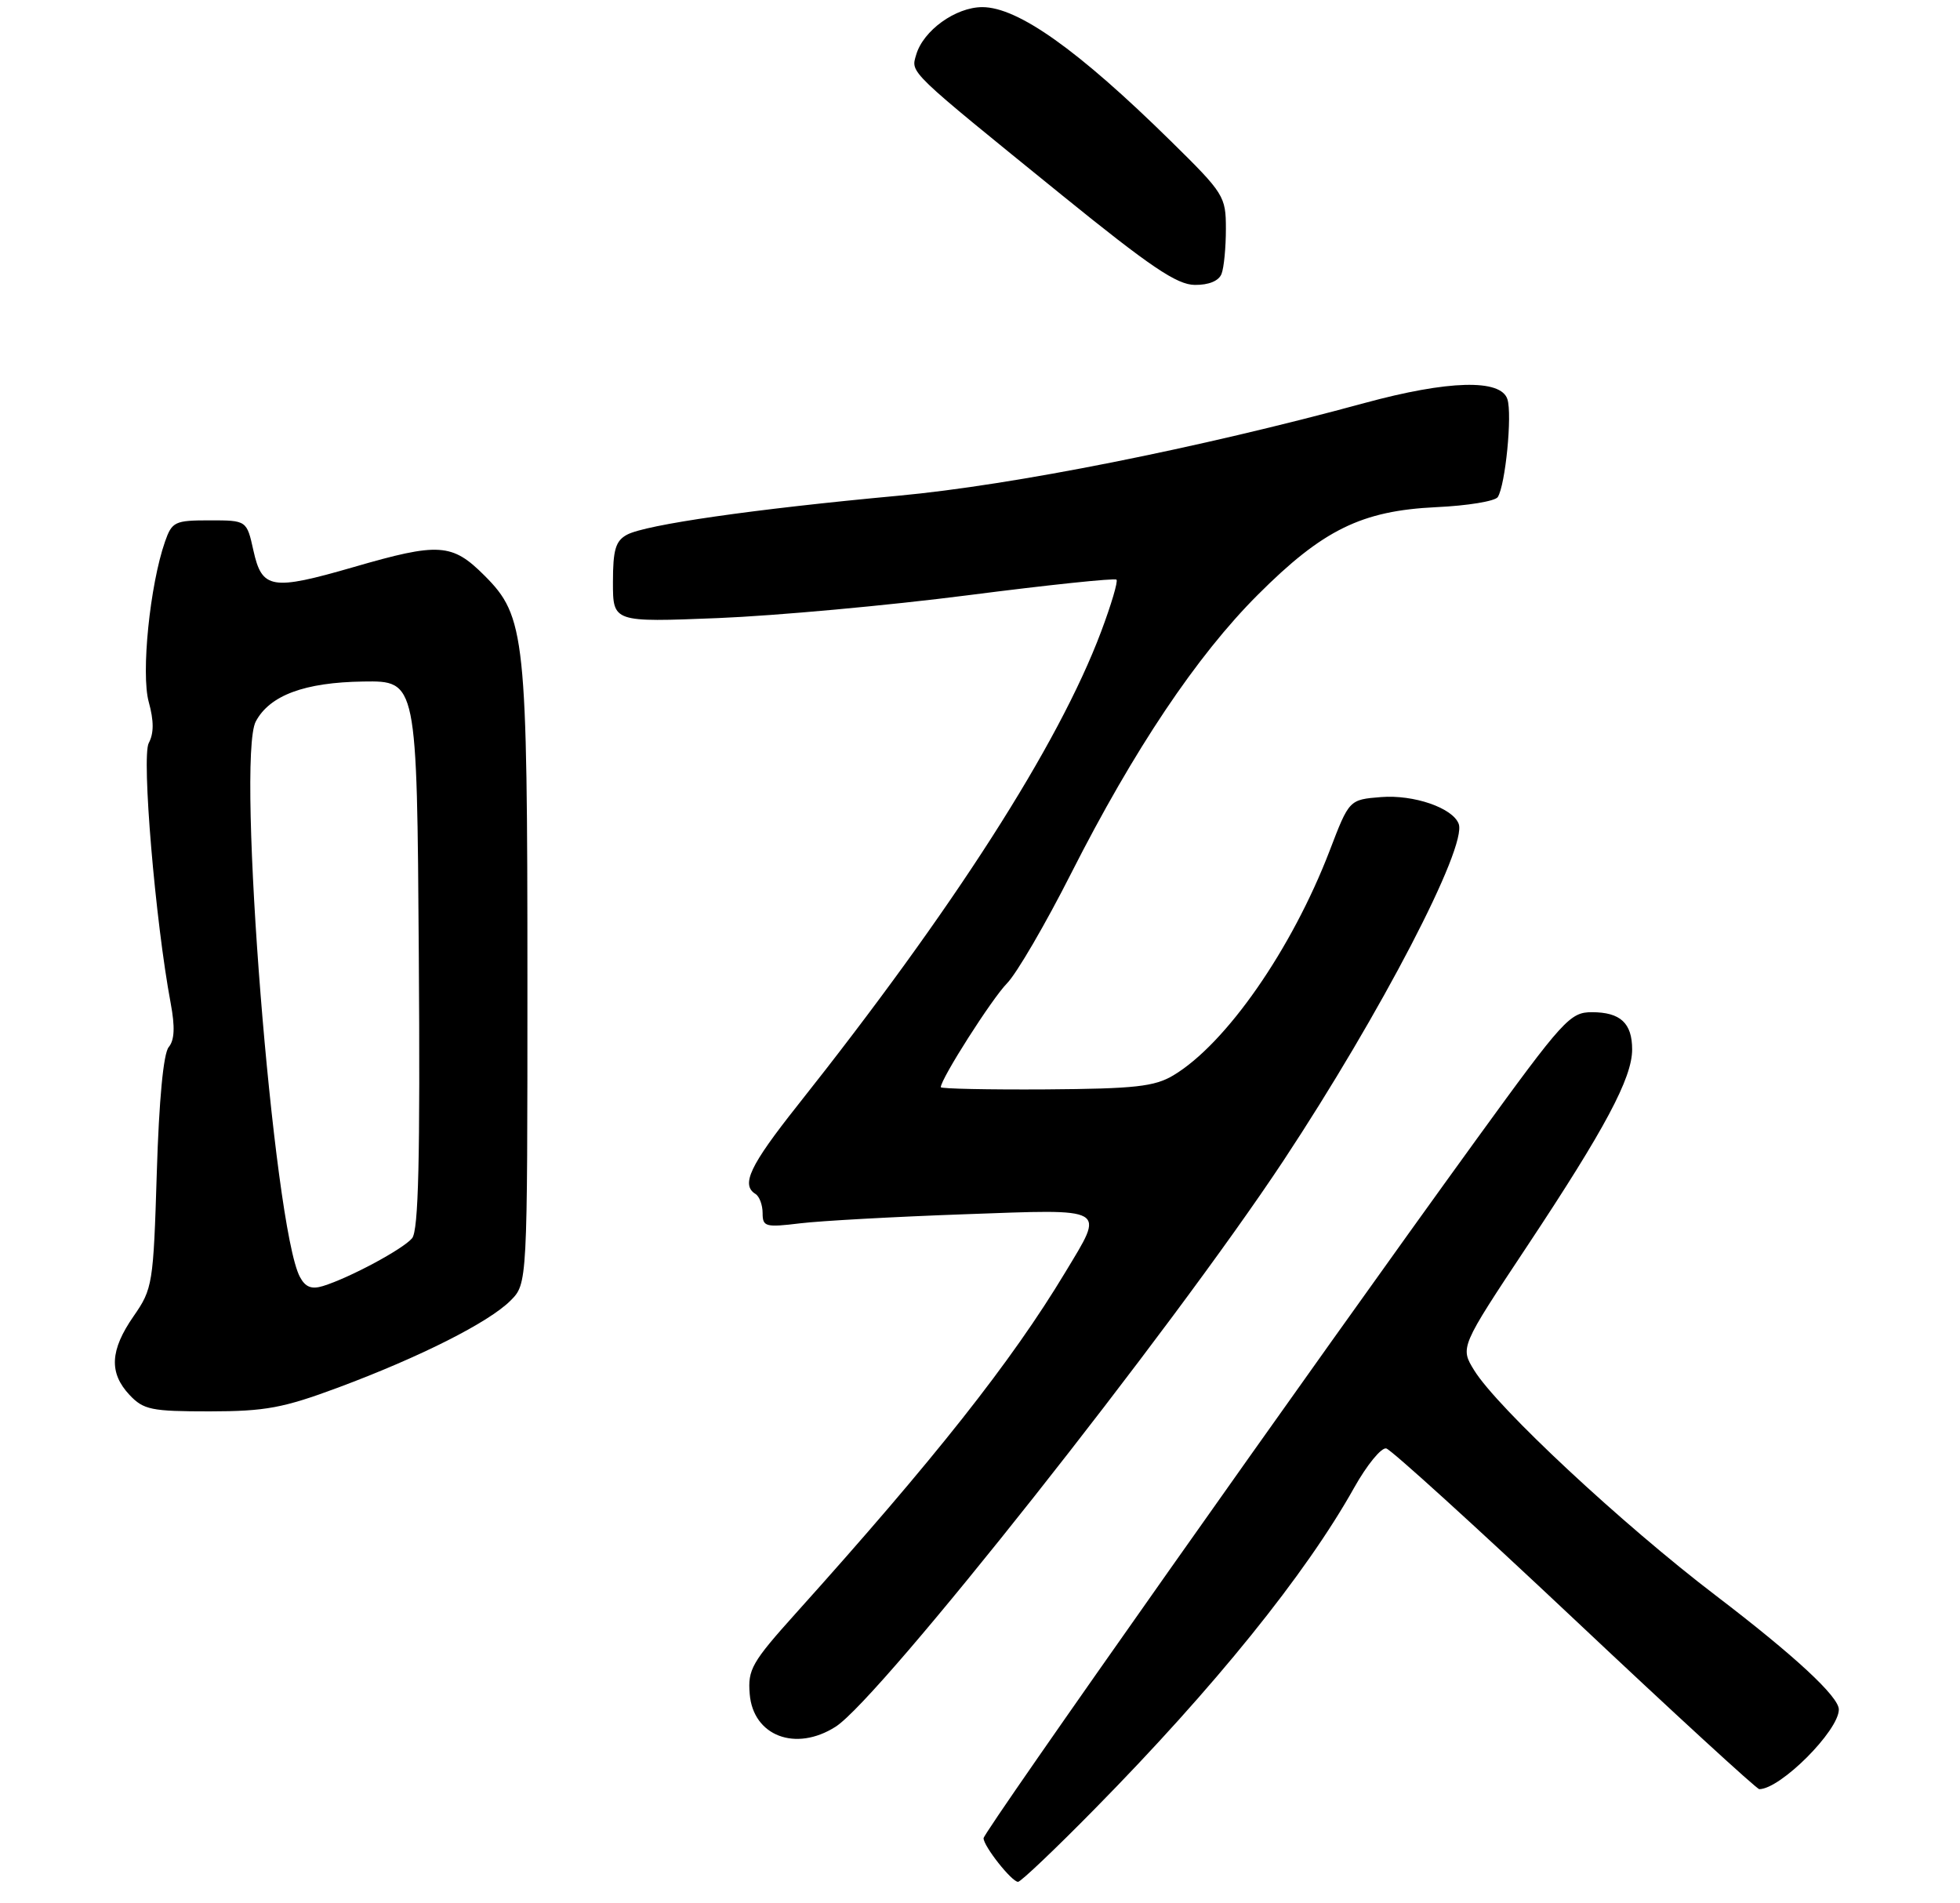 <?xml version="1.0" encoding="UTF-8" standalone="no"?>
<!DOCTYPE svg PUBLIC "-//W3C//DTD SVG 1.1//EN" "http://www.w3.org/Graphics/SVG/1.1/DTD/svg11.dtd" >
<svg xmlns="http://www.w3.org/2000/svg" xmlns:xlink="http://www.w3.org/1999/xlink" version="1.1" viewBox="0 0 275 267">
 <g >
 <path fill="currentColor"
d=" M 153.62 253.75 C 170.37 236.74 183.21 220.84 190.00 208.70 C 191.79 205.51 193.81 203.04 194.50 203.20 C 195.19 203.37 207.10 214.19 220.97 227.25 C 234.83 240.31 246.48 251.00 246.84 251.00 C 249.82 250.98 257.98 242.81 258.00 239.83 C 258.01 238.03 251.84 232.31 240.74 223.84 C 227.56 213.79 210.11 197.52 206.85 192.26 C 204.85 189.02 204.85 189.02 214.31 174.76 C 225.21 158.34 229.00 151.23 229.00 147.23 C 229.00 143.53 227.35 142.00 223.35 142.00 C 220.29 142.00 219.35 143.03 207.22 159.75 C 184.52 191.06 138.00 257.00 138.00 257.88 C 138.00 259.00 141.95 264.00 142.84 264.00 C 143.22 264.00 148.08 259.39 153.62 253.75 Z  M 117.24 242.24 C 123.47 238.29 164.39 186.55 180.12 162.76 C 193.72 142.17 205.90 118.78 204.66 115.57 C 203.81 113.33 198.36 111.46 193.78 111.82 C 189.30 112.18 189.30 112.18 186.56 119.34 C 181.25 133.17 172.02 146.44 164.63 150.86 C 161.98 152.44 159.25 152.74 146.75 152.83 C 138.64 152.88 132.00 152.74 132.00 152.52 C 132.00 151.35 139.18 140.09 141.28 137.96 C 142.62 136.61 146.68 129.65 150.30 122.50 C 159.11 105.14 167.91 92.01 176.46 83.46 C 185.59 74.32 191.04 71.65 201.50 71.15 C 205.90 70.95 209.79 70.31 210.15 69.73 C 211.22 68.03 212.19 58.18 211.50 56.01 C 210.59 53.14 203.20 53.34 191.45 56.54 C 168.17 62.88 142.14 68.06 126.00 69.55 C 105.78 71.42 90.61 73.60 87.98 75.01 C 86.37 75.87 86.00 77.12 86.00 81.69 C 86.00 87.30 86.00 87.30 100.75 86.71 C 108.86 86.38 124.66 84.94 135.86 83.50 C 147.06 82.06 156.41 81.08 156.65 81.32 C 156.89 81.55 155.91 84.84 154.49 88.62 C 148.51 104.52 133.80 127.47 111.85 155.14 C 105.20 163.53 103.93 166.22 106.00 167.50 C 106.55 167.84 107.00 169.05 107.00 170.19 C 107.00 172.10 107.40 172.21 112.25 171.62 C 115.14 171.27 125.49 170.70 135.25 170.35 C 155.68 169.62 155.03 169.24 149.44 178.53 C 141.91 191.03 131.13 204.67 111.69 226.29 C 105.48 233.20 104.90 234.21 105.19 237.66 C 105.67 243.54 111.64 245.81 117.24 242.24 Z  M 47.50 194.64 C 58.95 190.37 68.57 185.52 71.62 182.47 C 74.00 180.09 74.00 180.09 74.00 137.59 C 74.00 89.23 73.71 86.48 67.98 80.75 C 63.43 76.20 61.59 76.08 49.60 79.56 C 38.12 82.88 36.76 82.66 35.56 77.25 C 34.62 73.00 34.62 73.00 29.41 73.00 C 24.52 73.00 24.13 73.19 23.15 75.99 C 21.03 82.07 19.77 94.50 20.87 98.48 C 21.60 101.13 21.60 102.88 20.87 104.24 C 19.85 106.16 21.78 129.17 23.95 140.75 C 24.57 144.08 24.49 145.91 23.67 146.90 C 22.93 147.78 22.31 154.33 22.00 164.49 C 21.52 180.14 21.41 180.81 18.75 184.64 C 15.43 189.42 15.27 192.59 18.17 195.69 C 20.14 197.78 21.23 198.00 29.42 198.00 C 37.26 197.99 39.73 197.53 47.50 194.64 Z  M 171.39 38.42 C 171.73 37.55 172.00 34.71 172.00 32.11 C 172.00 27.54 171.75 27.14 164.25 19.77 C 151.24 6.98 142.81 1.00 137.82 1.00 C 134.07 1.01 129.52 4.29 128.54 7.70 C 127.79 10.27 127.26 9.75 149.00 27.38 C 161.41 37.44 165.13 39.95 167.64 39.97 C 169.60 39.99 171.01 39.41 171.39 38.42 Z  M 42.08 179.14 C 38.37 172.21 33.13 106.35 35.89 101.21 C 37.85 97.54 42.74 95.73 50.97 95.61 C 58.50 95.50 58.50 95.50 58.76 133.88 C 58.96 162.58 58.72 172.63 57.82 173.71 C 56.56 175.23 49.04 179.27 45.31 180.42 C 43.71 180.91 42.84 180.57 42.08 179.14 Z "/>
</g>
</svg>